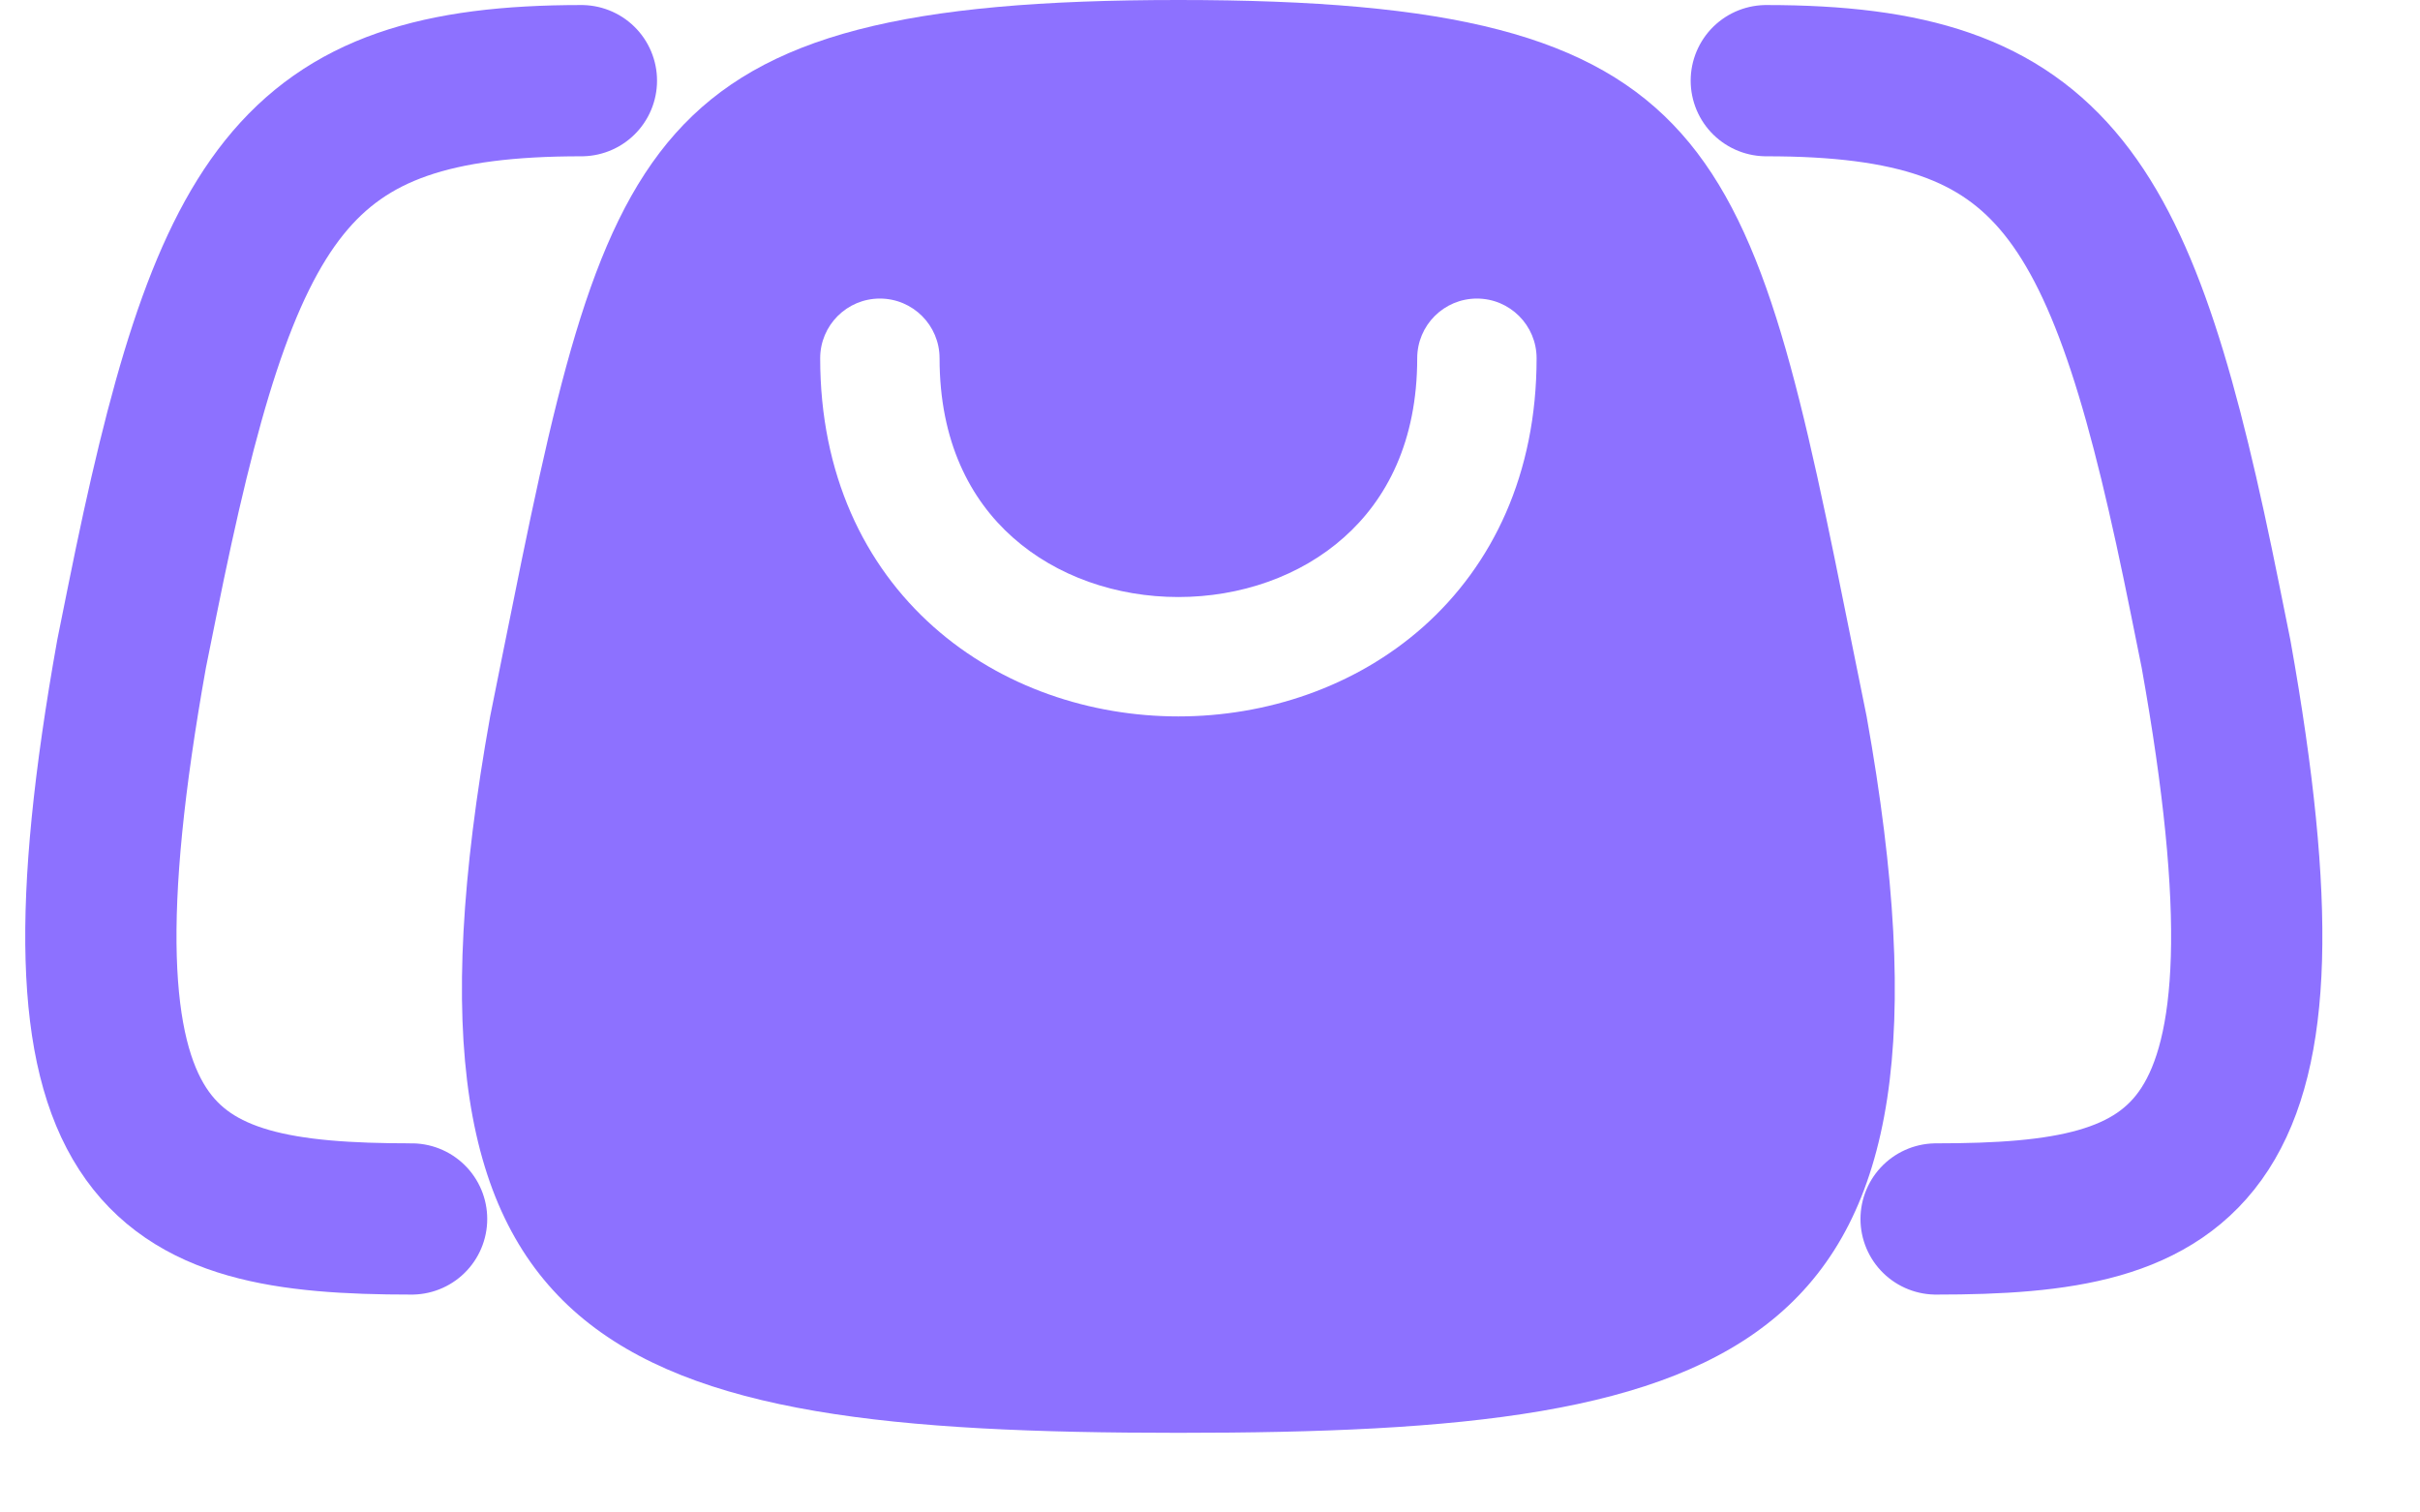 <svg width="24" height="15" viewBox="0 0 24 15" fill="none" xmlns="http://www.w3.org/2000/svg">
<path fill-rule="evenodd" clip-rule="evenodd" d="M11.686 14.21C6.066 14.21 3.723 13.463 4.861 7.105C4.906 6.881 4.95 6.664 4.992 6.453C6.013 1.379 6.29 0 11.686 0C17.083 0 17.36 1.379 18.38 6.453C18.423 6.664 18.466 6.881 18.512 7.105C19.649 13.463 17.307 14.21 11.686 14.21ZM14.055 3.553C14.055 3.226 14.32 2.961 14.647 2.961C14.974 2.961 15.239 3.226 15.239 3.553C15.239 4.7 14.803 5.604 14.115 6.216C13.438 6.817 12.553 7.105 11.686 7.105C10.82 7.105 9.934 6.817 9.258 6.216C8.57 5.604 8.134 4.7 8.134 3.553C8.134 3.226 8.399 2.961 8.726 2.961C9.053 2.961 9.318 3.226 9.318 3.553C9.318 4.379 9.622 4.955 10.044 5.33C10.478 5.716 11.072 5.921 11.686 5.921C12.3 5.921 12.895 5.716 13.328 5.33C13.751 4.955 14.055 4.379 14.055 3.553Z" fill="#8D71FF"/>
<path d="M4.082 12.089C1.582 12.089 0.395 11.57 1.305 6.484C1.342 6.305 1.377 6.131 1.41 5.963C2.227 1.903 2.899 0.8 5.766 0.8" stroke="#8D71FF" stroke-width="1.5" stroke-linecap="round" stroke-linejoin="round"/>
<path d="M19.201 12.089C21.701 12.089 22.887 11.57 21.977 6.484C21.941 6.305 21.906 6.131 21.872 5.963C21.056 1.903 20.384 0.8 17.517 0.8" stroke="#8D71FF" stroke-width="1.5" stroke-linecap="round" stroke-linejoin="round"/>
</svg>
